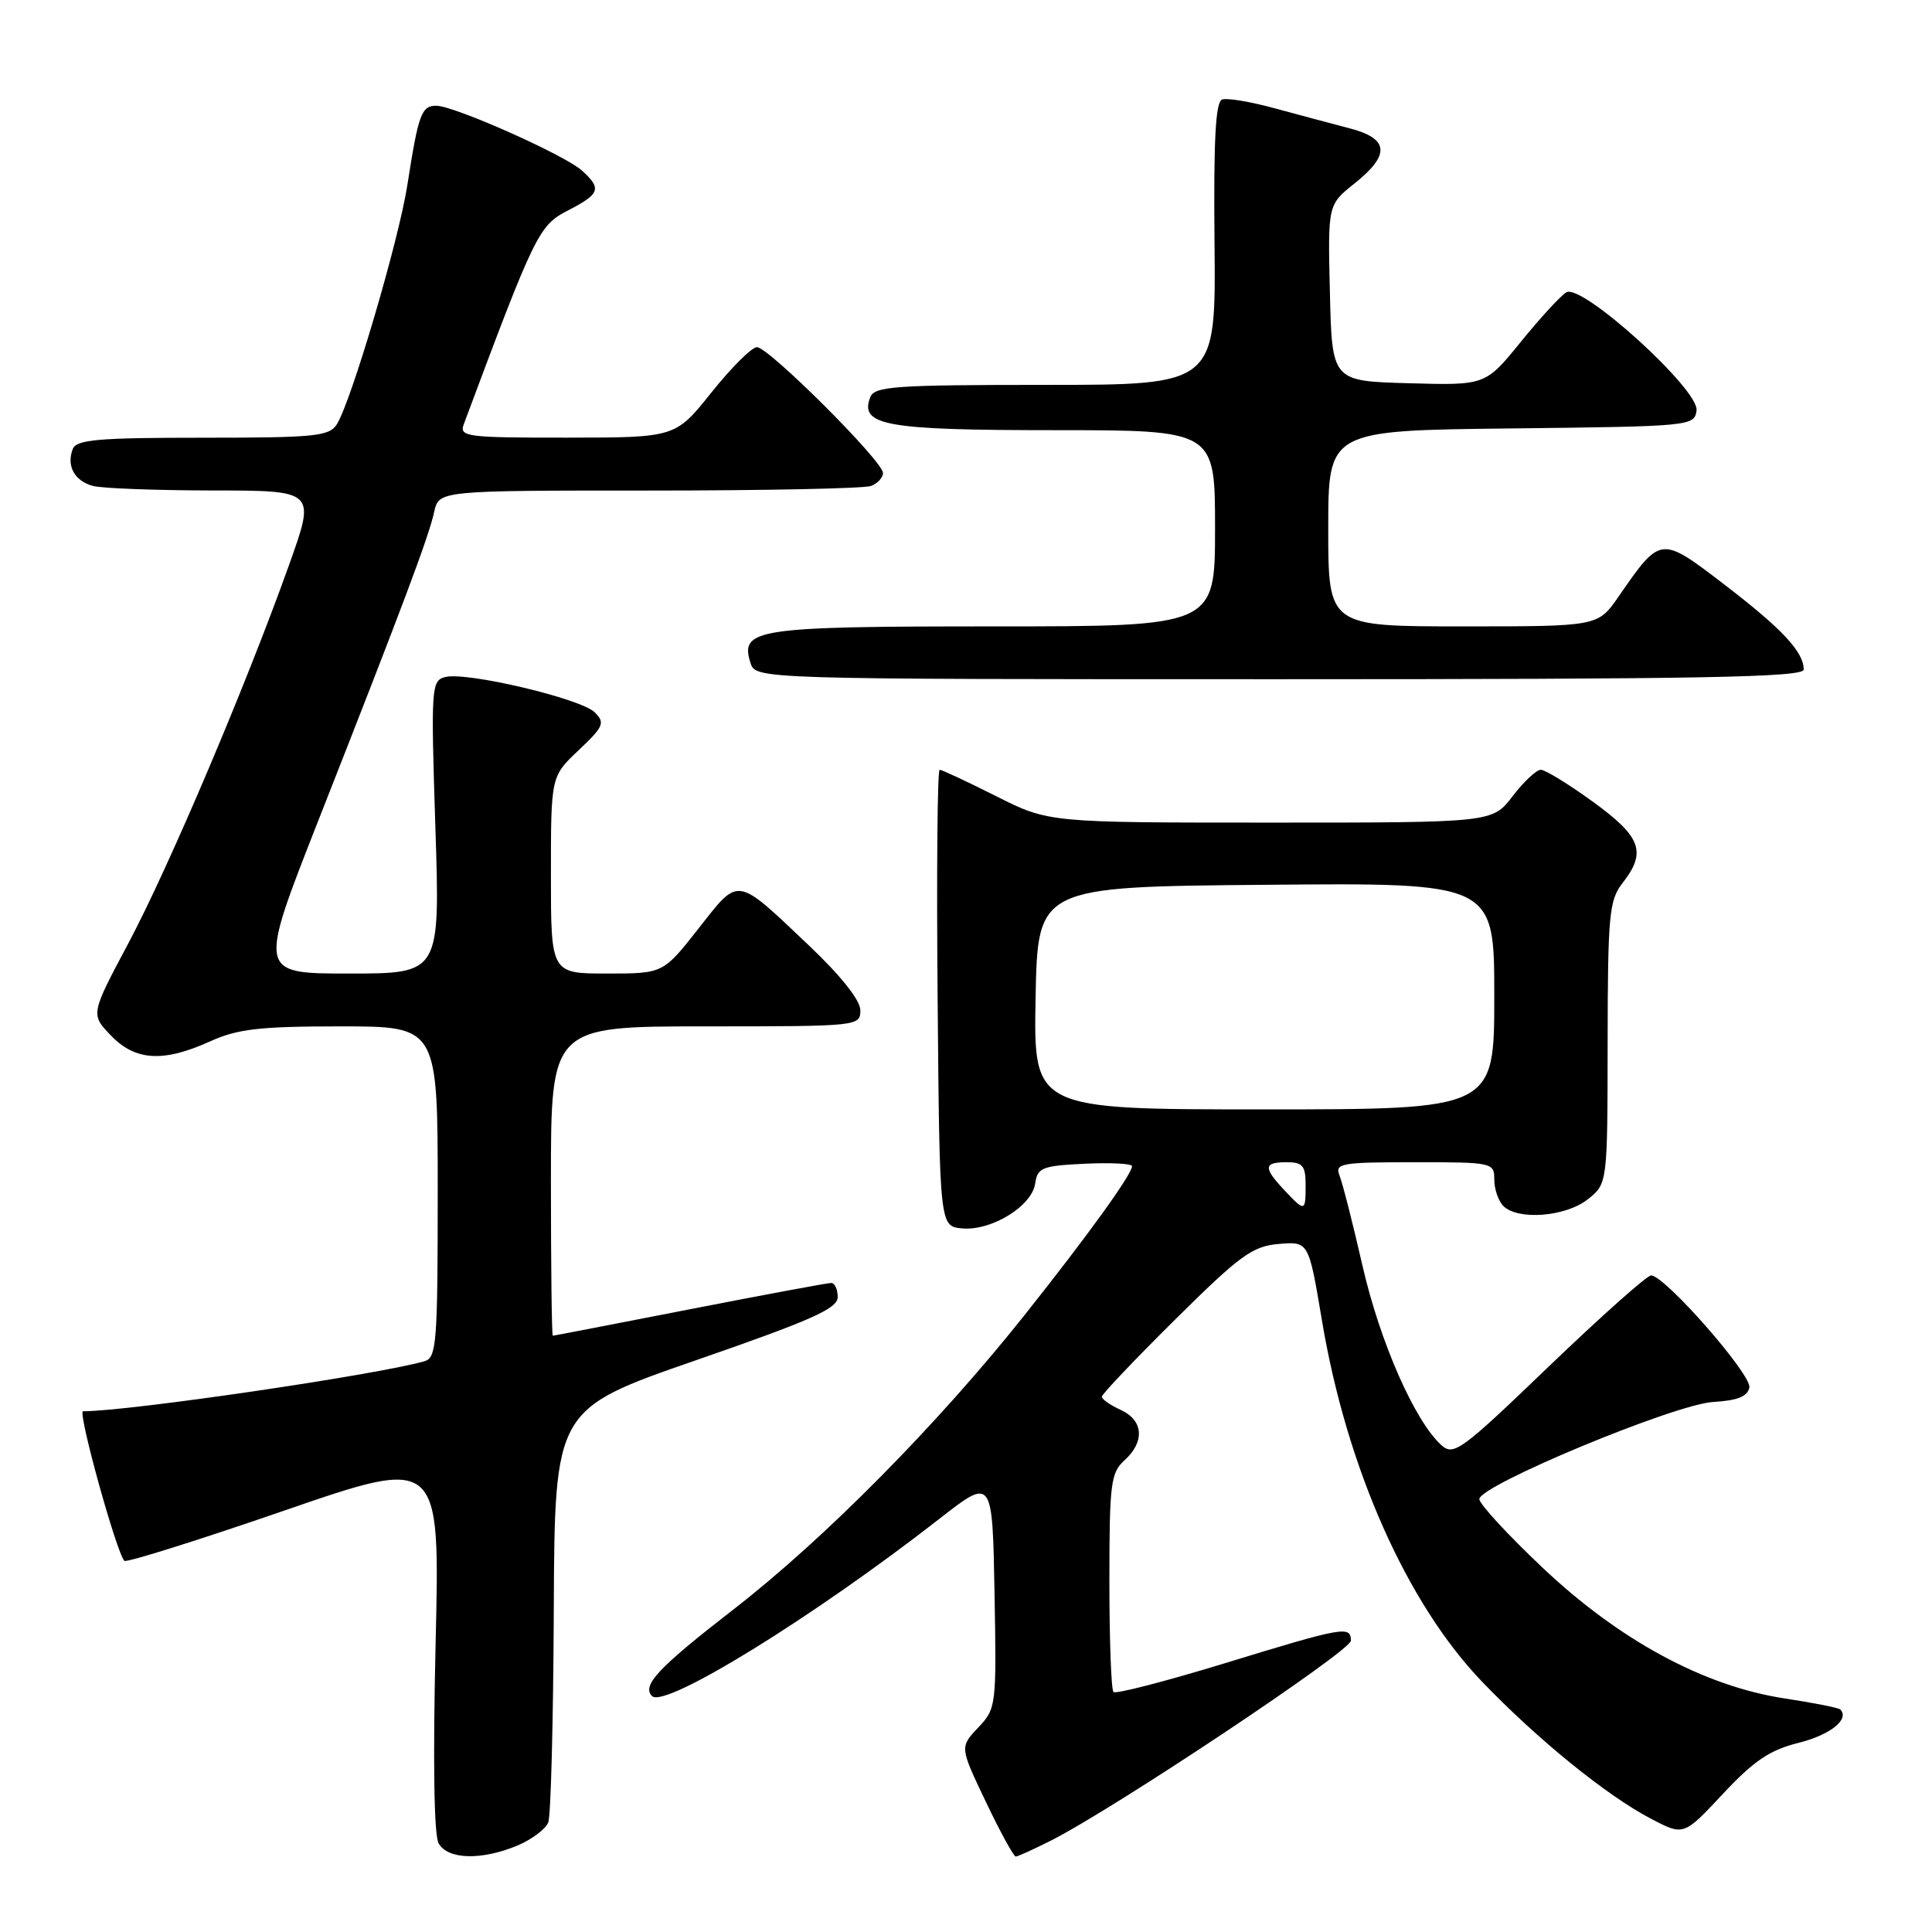 <?xml version="1.0" encoding="UTF-8" standalone="no"?>
<!DOCTYPE svg PUBLIC "-//W3C//DTD SVG 1.1//EN" "http://www.w3.org/Graphics/SVG/1.1/DTD/svg11.dtd" >
<svg xmlns="http://www.w3.org/2000/svg" xmlns:xlink="http://www.w3.org/1999/xlink" version="1.1" viewBox="0 0 256 256">
 <g >
 <path fill="currentColor"
d=" M 68.55 244.55 C 70.46 243.74 72.31 242.36 72.65 241.48 C 72.99 240.59 73.32 227.91 73.38 213.29 C 73.50 186.73 73.50 186.73 92.25 180.23 C 107.57 174.92 111.00 173.39 111.00 171.87 C 111.00 170.84 110.61 170.00 110.13 170.00 C 109.65 170.00 101.21 171.57 91.38 173.49 C 81.54 175.41 73.39 176.99 73.25 176.99 C 73.11 177.00 73.00 167.78 73.00 156.50 C 73.00 136.00 73.00 136.00 93.50 136.00 C 113.74 136.00 114.00 135.97 114.00 133.87 C 114.00 132.55 111.46 129.34 107.25 125.34 C 97.40 116.00 98.01 116.10 92.56 123.03 C 87.87 129.00 87.87 129.00 80.43 129.00 C 73.00 129.00 73.00 129.00 73.00 115.93 C 73.00 102.87 73.00 102.87 76.68 99.40 C 79.99 96.27 80.20 95.78 78.81 94.39 C 76.99 92.57 61.80 88.98 59.00 89.71 C 57.15 90.19 57.09 91.00 57.69 109.61 C 58.32 129.00 58.32 129.00 46.26 129.00 C 34.21 129.00 34.21 129.00 42.17 108.75 C 53.38 80.26 56.82 71.11 57.53 67.84 C 58.16 65.00 58.16 65.00 86.00 65.00 C 101.31 65.00 114.55 64.73 115.42 64.39 C 116.29 64.06 117.00 63.28 117.00 62.67 C 117.00 61.12 101.85 46.00 100.30 46.00 C 99.62 46.00 96.91 48.70 94.28 51.99 C 89.50 57.98 89.50 57.98 75.14 57.99 C 61.89 58.00 60.84 57.87 61.44 56.25 C 70.91 30.87 71.40 29.87 75.25 27.89 C 79.52 25.69 79.76 25.00 77.11 22.60 C 74.84 20.54 60.20 14.03 57.82 14.01 C 55.85 14.00 55.44 15.11 53.98 24.50 C 52.85 31.82 46.57 53.11 44.64 56.21 C 43.63 57.81 41.80 58.00 26.87 58.00 C 12.99 58.00 10.12 58.25 9.64 59.50 C 8.78 61.74 9.87 63.73 12.32 64.39 C 13.52 64.71 20.65 64.98 28.16 64.99 C 41.82 65.00 41.82 65.00 38.34 74.75 C 32.65 90.70 22.40 114.84 17.03 124.95 C 12.00 134.40 12.00 134.40 14.69 137.20 C 17.93 140.58 21.64 140.80 27.86 137.98 C 31.48 136.34 34.40 136.00 45.11 136.00 C 58.00 136.00 58.00 136.00 58.00 157.93 C 58.00 177.96 57.85 179.91 56.25 180.37 C 49.88 182.19 17.09 187.00 11.00 187.00 C 10.25 187.00 15.44 205.77 16.48 206.82 C 16.75 207.08 26.27 204.09 37.64 200.17 C 58.31 193.04 58.31 193.04 57.72 217.77 C 57.36 233.24 57.50 243.16 58.12 244.25 C 59.33 246.41 63.79 246.53 68.55 244.55 Z  M 139.29 243.87 C 147.75 239.58 179.00 218.75 179.00 217.40 C 179.00 215.39 178.05 215.56 162.29 220.39 C 154.47 222.78 147.83 224.50 147.54 224.20 C 147.24 223.91 147.00 217.29 147.00 209.49 C 147.00 196.58 147.18 195.15 149.00 193.50 C 151.73 191.03 151.51 188.19 148.50 186.82 C 147.12 186.19 146.00 185.41 146.00 185.07 C 146.00 184.74 150.39 180.12 155.75 174.81 C 164.35 166.29 165.97 165.12 169.46 164.83 C 173.41 164.50 173.41 164.50 175.17 175.00 C 178.43 194.46 186.38 212.40 196.36 222.81 C 203.73 230.49 212.92 237.95 218.80 241.01 C 223.10 243.26 223.10 243.26 228.30 237.69 C 232.41 233.30 234.51 231.88 238.34 230.93 C 242.53 229.88 245.13 227.80 243.84 226.51 C 243.62 226.29 240.31 225.63 236.47 225.05 C 225.81 223.43 214.54 217.33 204.36 207.69 C 199.76 203.34 196.01 199.27 196.02 198.64 C 196.05 196.81 221.88 186.08 226.99 185.77 C 230.24 185.58 231.57 185.04 231.80 183.85 C 232.12 182.15 220.59 169.00 218.78 169.00 C 218.23 169.00 212.15 174.42 205.26 181.03 C 193.59 192.25 192.62 192.96 190.98 191.48 C 187.46 188.30 182.85 177.81 180.55 167.77 C 179.26 162.12 177.88 156.71 177.49 155.75 C 176.85 154.15 177.69 154.00 187.39 154.00 C 197.79 154.00 198.00 154.04 198.00 156.30 C 198.00 157.56 198.54 159.14 199.20 159.80 C 201.13 161.73 207.44 161.23 210.37 158.93 C 213.00 156.85 213.00 156.85 213.02 138.18 C 213.04 121.18 213.22 119.28 215.00 117.00 C 218.21 112.90 217.48 110.89 211.09 106.25 C 207.86 103.91 204.75 102.00 204.17 102.00 C 203.58 102.00 201.90 103.58 200.43 105.50 C 197.76 109.00 197.76 109.00 168.36 109.00 C 138.95 109.00 138.95 109.00 132.00 105.50 C 128.18 103.58 124.81 102.00 124.51 102.00 C 124.21 102.00 124.09 115.61 124.24 132.25 C 124.50 162.50 124.50 162.50 127.50 162.77 C 131.37 163.12 136.75 159.81 137.17 156.81 C 137.47 154.72 138.08 154.47 143.75 154.20 C 147.19 154.04 150.00 154.18 150.00 154.52 C 150.00 155.60 144.09 163.78 135.71 174.32 C 124.20 188.79 109.18 203.97 97.16 213.28 C 87.21 220.99 85.01 223.34 86.40 224.74 C 88.09 226.42 107.80 214.26 124.50 201.23 C 131.50 195.77 131.50 195.77 131.78 211.05 C 132.05 226.07 132.01 226.38 129.61 228.92 C 127.17 231.50 127.17 231.50 130.63 238.75 C 132.53 242.74 134.32 246.00 134.59 246.00 C 134.86 246.00 136.97 245.04 139.29 243.87 Z  M 239.00 88.72 C 239.00 86.38 236.15 83.33 228.53 77.49 C 220.00 70.96 220.08 70.95 214.44 79.09 C 211.73 83.00 211.73 83.00 193.86 83.00 C 176.00 83.00 176.00 83.00 176.00 70.02 C 176.00 57.04 176.00 57.04 200.25 56.77 C 224.07 56.50 224.51 56.46 224.80 54.39 C 225.19 51.66 209.63 37.54 207.56 38.73 C 206.82 39.15 204.11 42.10 201.53 45.28 C 196.83 51.07 196.83 51.07 186.67 50.78 C 176.50 50.50 176.50 50.50 176.22 38.82 C 175.94 27.13 175.94 27.13 179.47 24.32 C 184.28 20.48 184.07 18.35 178.75 16.98 C 176.41 16.37 171.95 15.18 168.83 14.33 C 165.71 13.48 162.62 12.96 161.95 13.18 C 161.06 13.48 160.80 18.46 160.93 32.29 C 161.11 51.00 161.11 51.00 138.52 51.00 C 118.49 51.00 115.87 51.19 115.31 52.64 C 113.87 56.38 117.34 57.00 139.69 57.00 C 161.00 57.00 161.00 57.00 161.00 70.00 C 161.00 83.00 161.00 83.00 131.69 83.00 C 100.16 83.00 98.01 83.32 99.44 87.83 C 100.13 90.00 100.13 90.00 169.57 90.00 C 225.24 90.00 239.00 89.75 239.00 88.72 Z  M 170.17 157.69 C 167.37 154.70 167.43 154.00 170.50 154.00 C 172.61 154.00 173.00 154.47 173.00 157.00 C 173.00 160.60 172.93 160.62 170.17 157.69 Z  M 137.22 132.25 C 137.50 117.50 137.50 117.50 167.75 117.24 C 198.00 116.97 198.00 116.97 198.00 131.99 C 198.00 147.00 198.00 147.00 167.47 147.00 C 136.95 147.00 136.95 147.00 137.22 132.25 Z "/>
</g>
</svg>